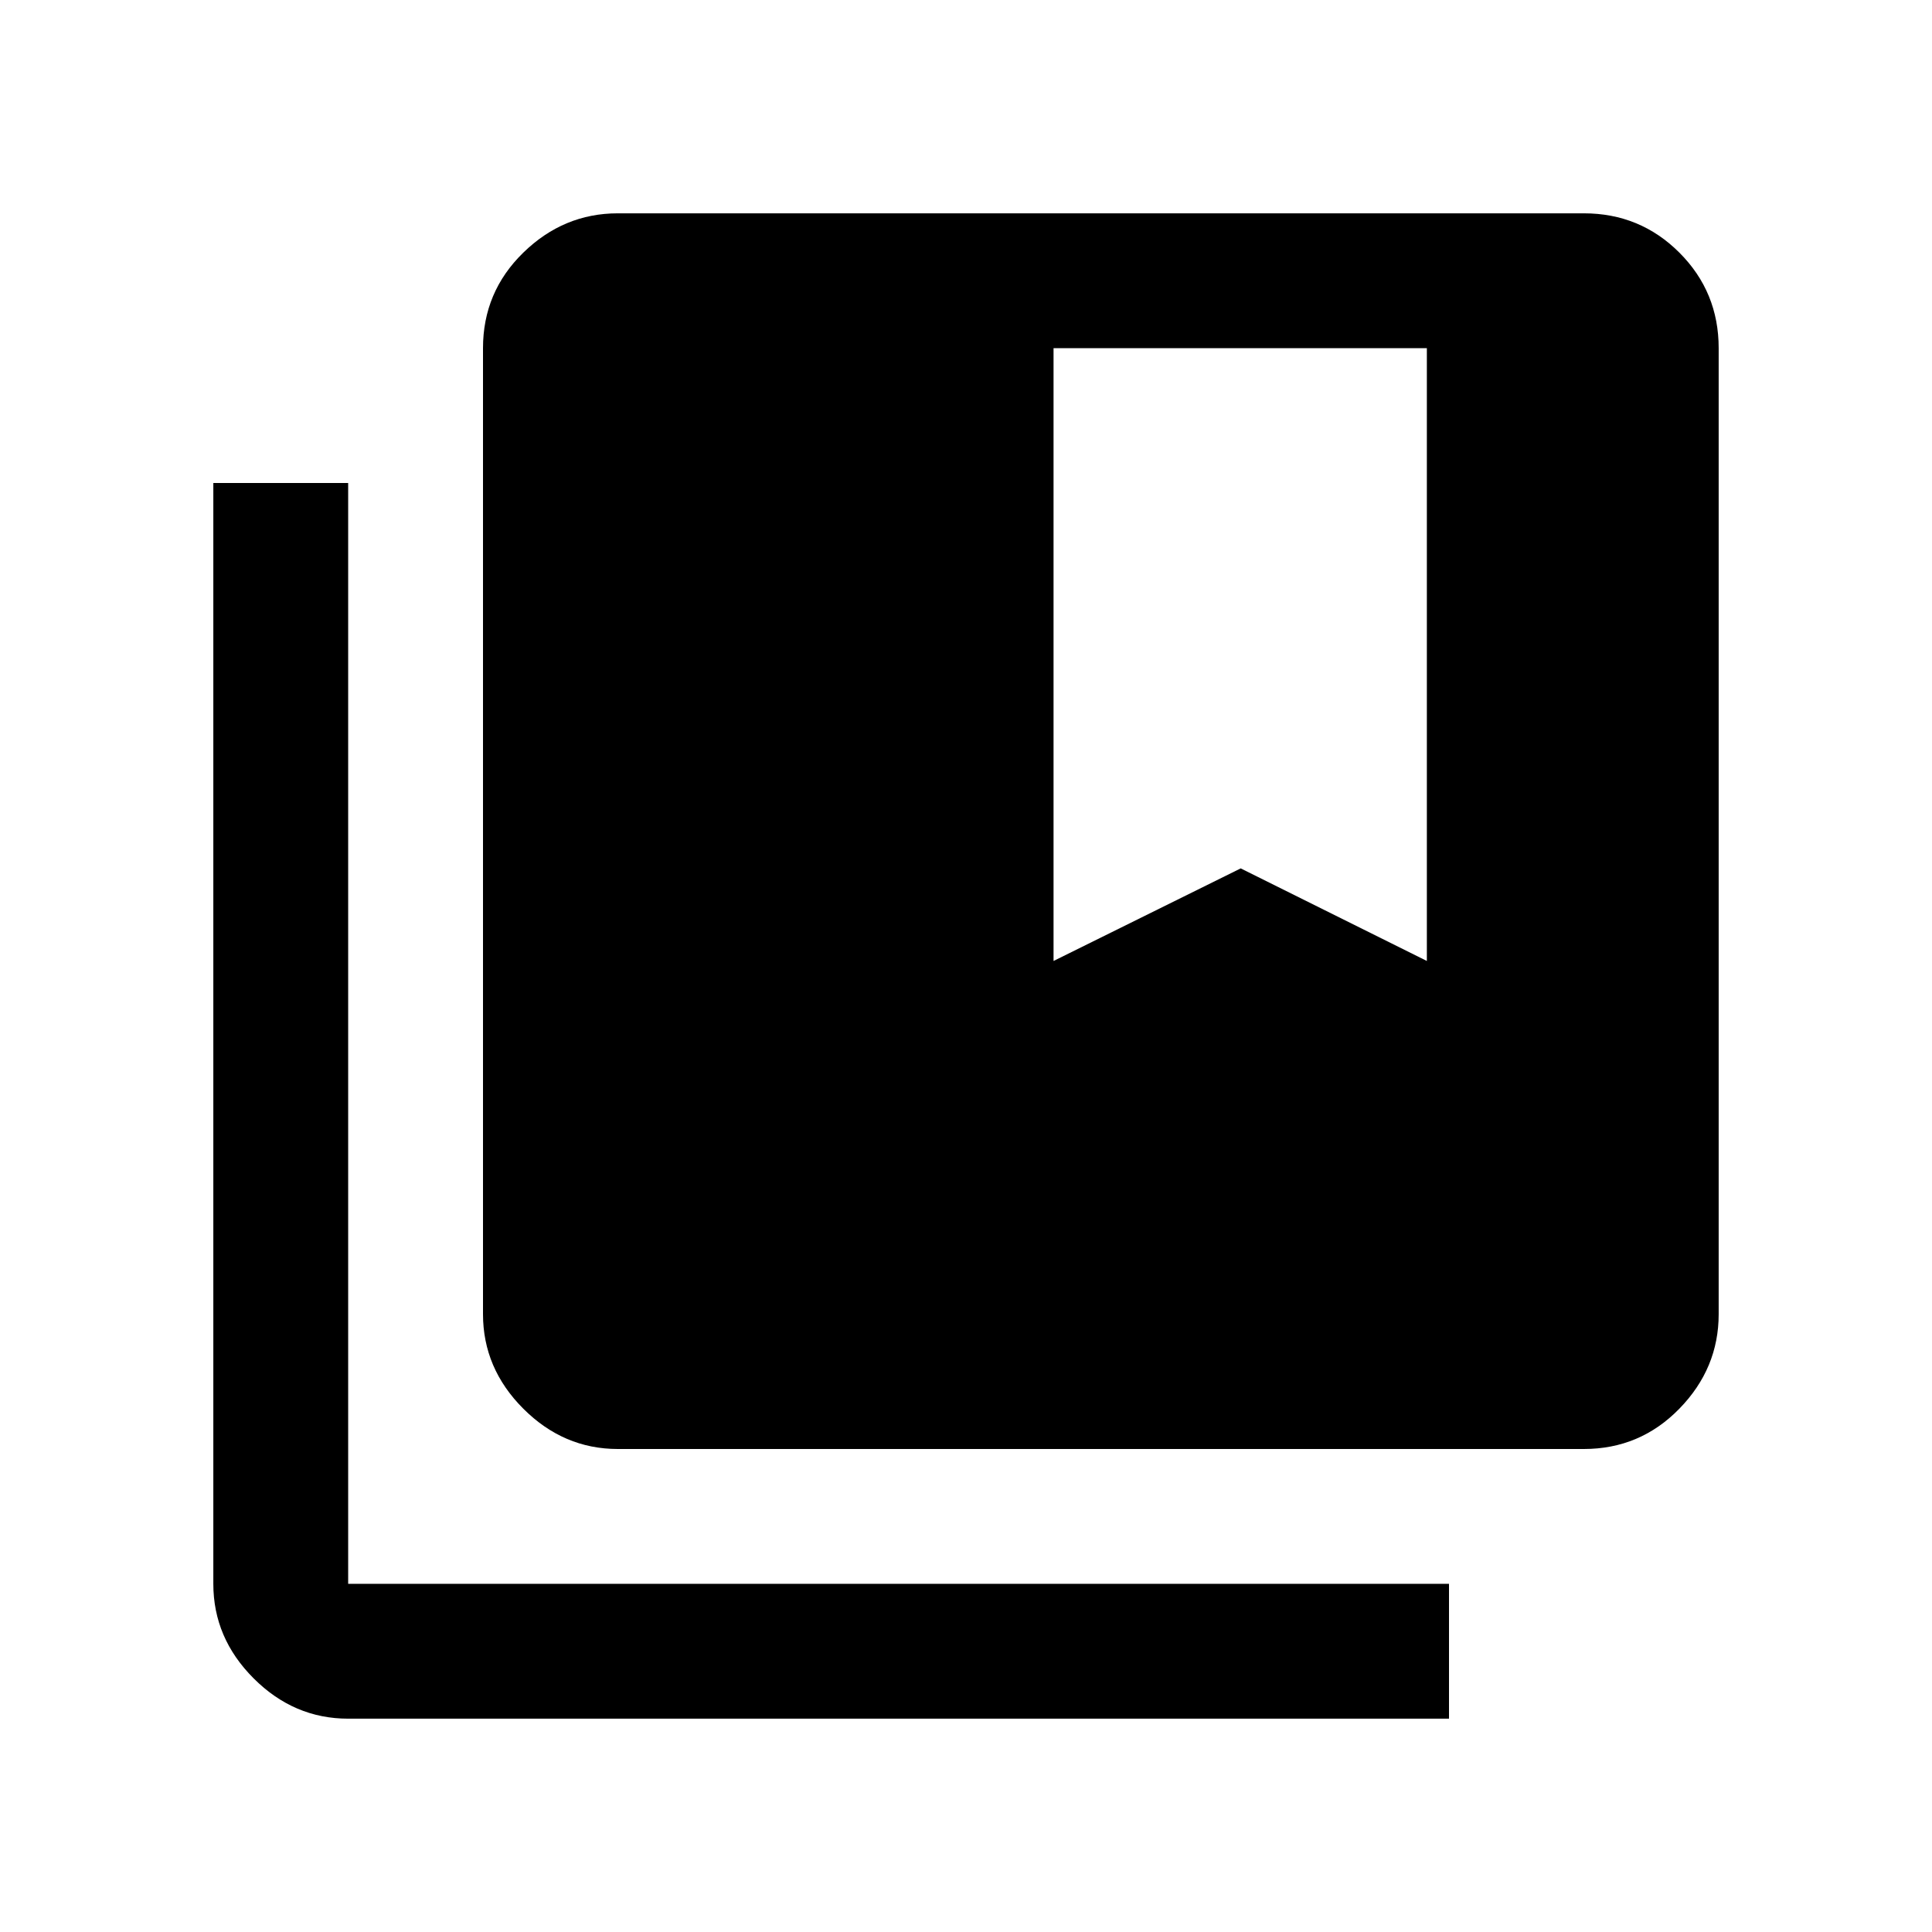 <svg xmlns="http://www.w3.org/2000/svg" height="20" viewBox="0 -960 960 960" width="20"><path d="M173-106q-26.94 0-46.97-20.03Q106-146.06 106-173v-547h67v547h547v67H173Zm134-134q-26.94 0-46.97-20.03Q240-280.06 240-307v-480q0-27.94 20.03-47.47Q280.06-854 307-854h480q27.94 0 47.47 19.53Q854-814.94 854-787v480q0 26.94-19.53 46.97Q814.94-240 787-240H307Zm216.5-242.5 93-46 92.5 46V-787H523.5v304.5Z"/></svg>